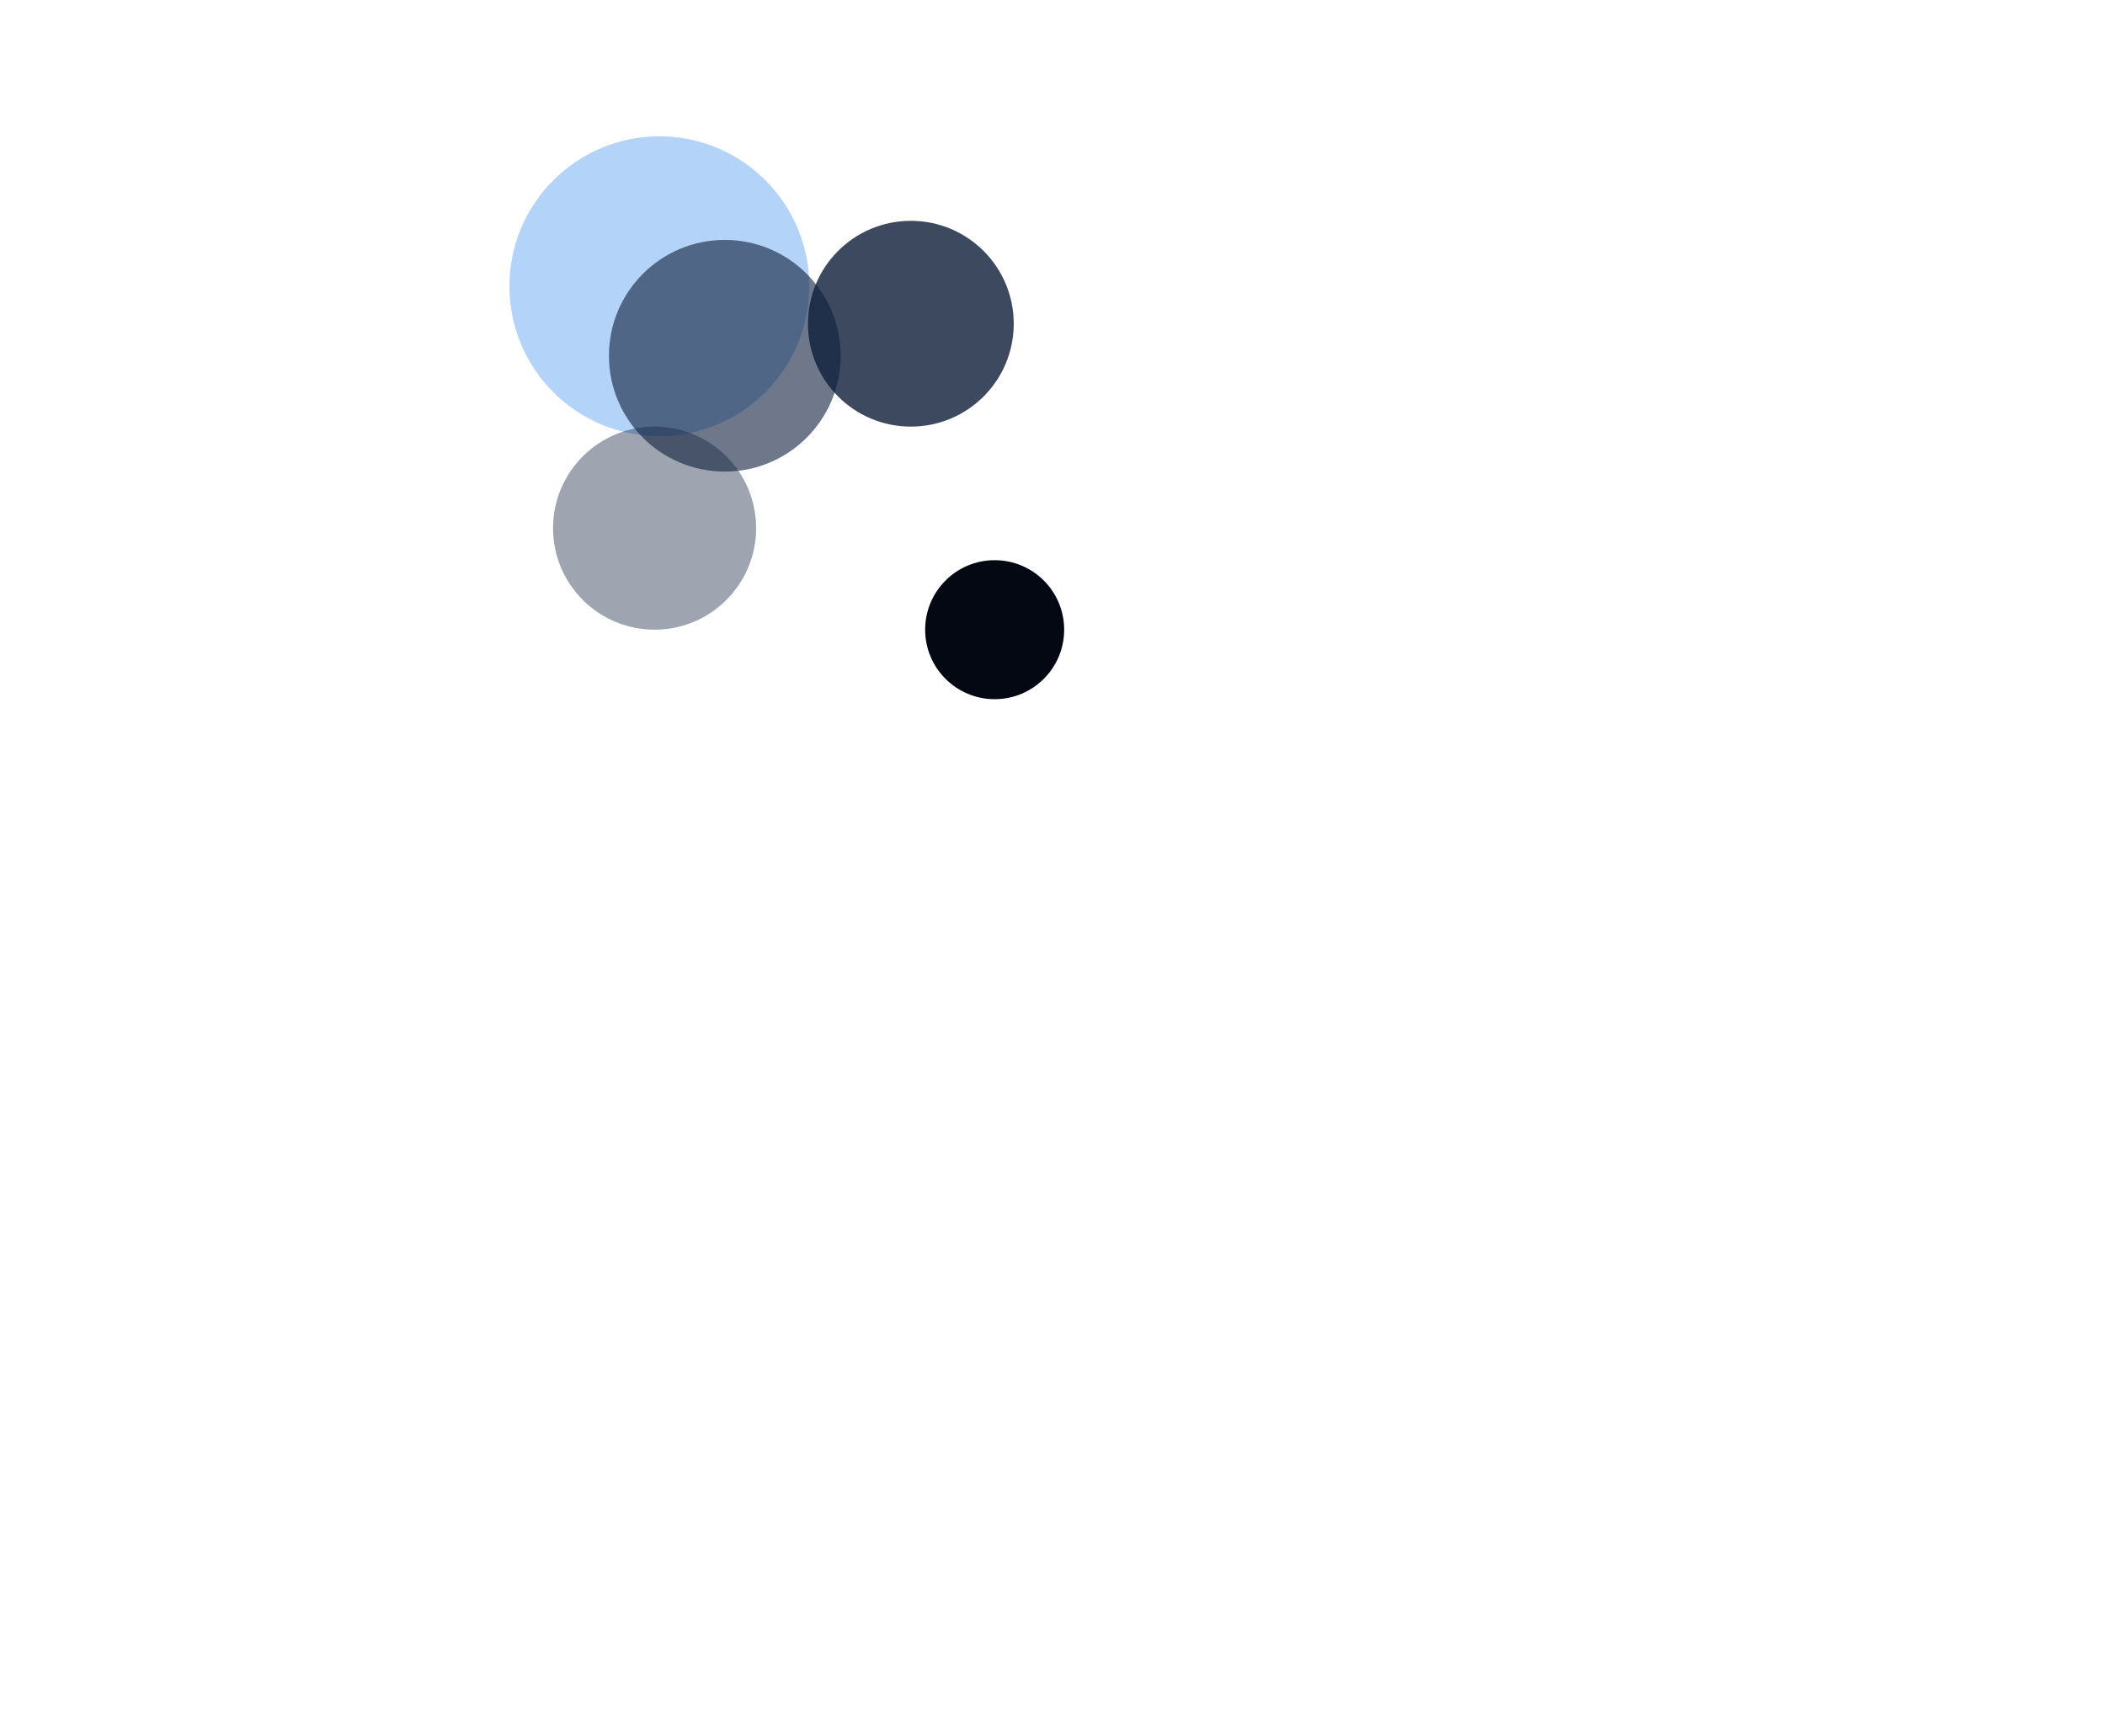 <svg width="325" height="268" viewBox="0 0 325 268" fill="none" xmlns="http://www.w3.org/2000/svg">
<g opacity="0.4" filter="url(#filter0_f_23131_228)">
<circle cx="101.802" cy="44.199" r="23.149" fill="#4492ED"/>
</g>
<g filter="url(#filter1_f_23131_228)">
<circle cx="153.57" cy="97.231" r="10.732" fill="#030813"/>
</g>
<g opacity="0.8" filter="url(#filter2_f_23131_228)">
<circle cx="140.628" cy="49.986" r="15.888" fill="#0C1C37"/>
</g>
<g opacity="0.4" filter="url(#filter3_f_23131_228)">
<circle cx="101.065" cy="81.553" r="15.678" fill="#0E1D3A"/>
</g>
<g opacity="0.6" filter="url(#filter4_f_23131_228)">
<circle cx="111.903" cy="54.932" r="17.887" fill="#0E1E3C"/>
</g>
<defs>
<filter id="filter0_f_23131_228" x="-121.347" y="-178.949" width="446.297" height="446.297" filterUnits="userSpaceOnUse" color-interpolation-filters="sRGB">
<feFlood flood-opacity="0" result="BackgroundImageFix"/>
<feBlend mode="normal" in="SourceGraphic" in2="BackgroundImageFix" result="shape"/>
<feGaussianBlur stdDeviation="100" result="effect1_foregroundBlur_23131_228"/>
</filter>
<filter id="filter1_f_23131_228" x="77.838" y="21.498" width="151.465" height="151.465" filterUnits="userSpaceOnUse" color-interpolation-filters="sRGB">
<feFlood flood-opacity="0" result="BackgroundImageFix"/>
<feBlend mode="normal" in="SourceGraphic" in2="BackgroundImageFix" result="shape"/>
<feGaussianBlur stdDeviation="32.5" result="effect1_foregroundBlur_23131_228"/>
</filter>
<filter id="filter2_f_23131_228" x="59.74" y="-30.902" width="161.777" height="161.777" filterUnits="userSpaceOnUse" color-interpolation-filters="sRGB">
<feFlood flood-opacity="0" result="BackgroundImageFix"/>
<feBlend mode="normal" in="SourceGraphic" in2="BackgroundImageFix" result="shape"/>
<feGaussianBlur stdDeviation="32.5" result="effect1_foregroundBlur_23131_228"/>
</filter>
<filter id="filter3_f_23131_228" x="20.387" y="0.875" width="161.356" height="161.356" filterUnits="userSpaceOnUse" color-interpolation-filters="sRGB">
<feFlood flood-opacity="0" result="BackgroundImageFix"/>
<feBlend mode="normal" in="SourceGraphic" in2="BackgroundImageFix" result="shape"/>
<feGaussianBlur stdDeviation="32.5" result="effect1_foregroundBlur_23131_228"/>
</filter>
<filter id="filter4_f_23131_228" x="19.015" y="-37.956" width="185.775" height="185.775" filterUnits="userSpaceOnUse" color-interpolation-filters="sRGB">
<feFlood flood-opacity="0" result="BackgroundImageFix"/>
<feBlend mode="normal" in="SourceGraphic" in2="BackgroundImageFix" result="shape"/>
<feGaussianBlur stdDeviation="37.5" result="effect1_foregroundBlur_23131_228"/>
</filter>
</defs>
</svg>
